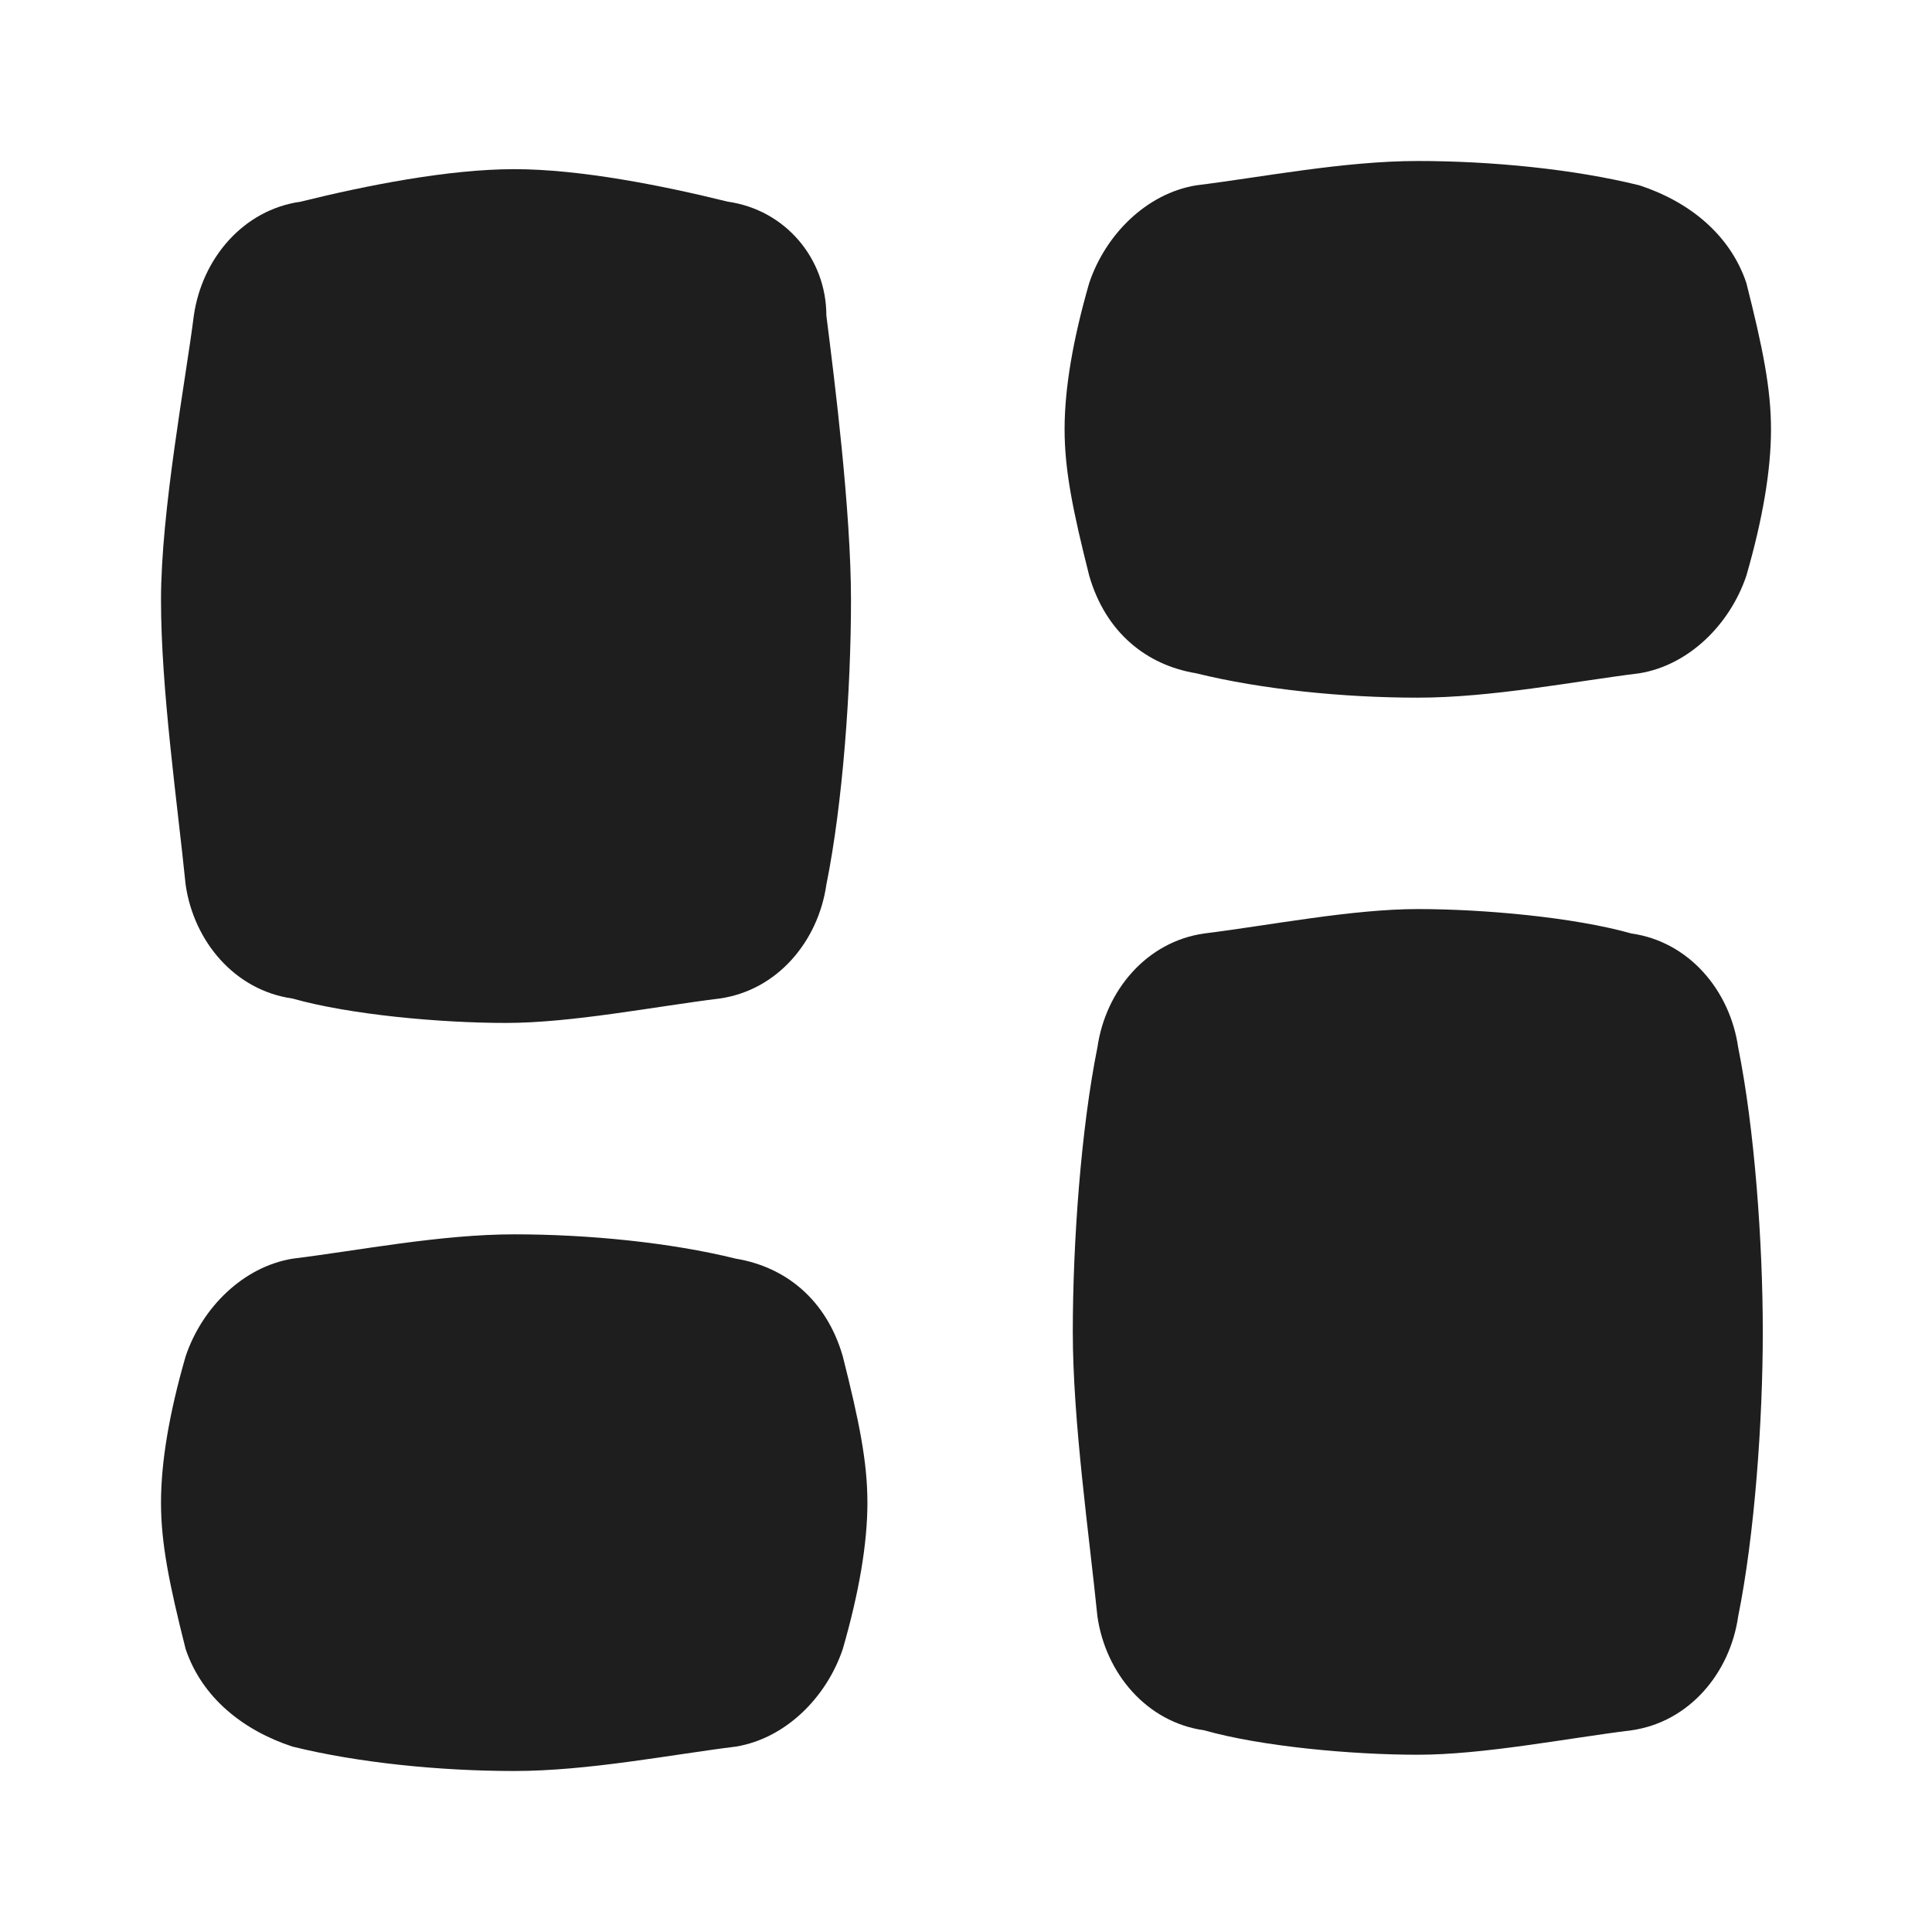 <svg width="36" height="36" viewBox="0 0 36 36" fill="none" xmlns="http://www.w3.org/2000/svg">
<path d="M13.561 3.758C12.337 3.455 10.806 3.152 9.582 3.152C8.357 3.152 6.827 3.455 5.602 3.758C4.531 3.909 3.765 4.818 3.612 5.879C3.459 7.091 3 9.515 3 11.182C3 12.848 3.306 14.97 3.459 16.485C3.612 17.546 4.378 18.455 5.449 18.606C6.521 18.909 8.204 19.061 9.429 19.061C10.653 19.061 12.184 18.758 13.408 18.606C14.48 18.455 15.245 17.546 15.398 16.485C15.704 14.97 15.857 12.848 15.857 11.182C15.857 9.515 15.551 7.091 15.398 5.879C15.398 4.818 14.633 3.909 13.561 3.758Z" fill="#1E1E1E"/>
<path d="M30.398 17.394C29.327 17.091 27.643 16.939 26.419 16.939C25.194 16.939 23.663 17.242 22.439 17.394C21.367 17.545 20.602 18.454 20.449 19.515C20.143 21.03 19.99 23.151 19.99 24.818C19.99 26.485 20.296 28.606 20.449 30.121C20.602 31.182 21.367 32.091 22.439 32.242C23.51 32.545 25.194 32.697 26.419 32.697C27.643 32.697 29.174 32.394 30.398 32.242C31.47 32.091 32.235 31.182 32.388 30.121C32.694 28.606 32.847 26.485 32.847 24.818C32.847 23.151 32.694 21.03 32.388 19.515C32.235 18.454 31.47 17.545 30.398 17.394Z" fill="#1E1E1E"/>
<path d="M13.714 23.454C12.49 23.151 10.959 23 9.582 23C8.204 23 6.674 23.303 5.449 23.454C4.531 23.606 3.765 24.363 3.459 25.273C3.153 26.333 3 27.242 3 28C3 28.757 3.153 29.515 3.459 30.727C3.765 31.636 4.531 32.242 5.449 32.545C6.674 32.848 8.204 33 9.582 33C10.959 33 12.49 32.697 13.714 32.545C14.633 32.394 15.398 31.636 15.704 30.727C16.01 29.666 16.163 28.757 16.163 28C16.163 27.242 16.01 26.485 15.704 25.273C15.398 24.212 14.633 23.606 13.714 23.454Z" fill="#1E1E1E"/>
<path d="M22.286 12.545C23.51 12.848 25.041 13 26.419 13C27.796 13 29.327 12.697 30.551 12.545C31.47 12.394 32.235 11.636 32.541 10.727C32.847 9.667 33 8.757 33 8C33 7.242 32.847 6.485 32.541 5.273C32.235 4.364 31.47 3.757 30.551 3.454C29.327 3.151 27.796 3 26.419 3C25.041 3 23.51 3.303 22.286 3.454C21.367 3.606 20.602 4.364 20.296 5.273C19.99 6.333 19.837 7.242 19.837 8C19.837 8.757 19.99 9.515 20.296 10.727C20.602 11.788 21.367 12.394 22.286 12.545Z" fill="#1E1E1E"/>
</svg>
